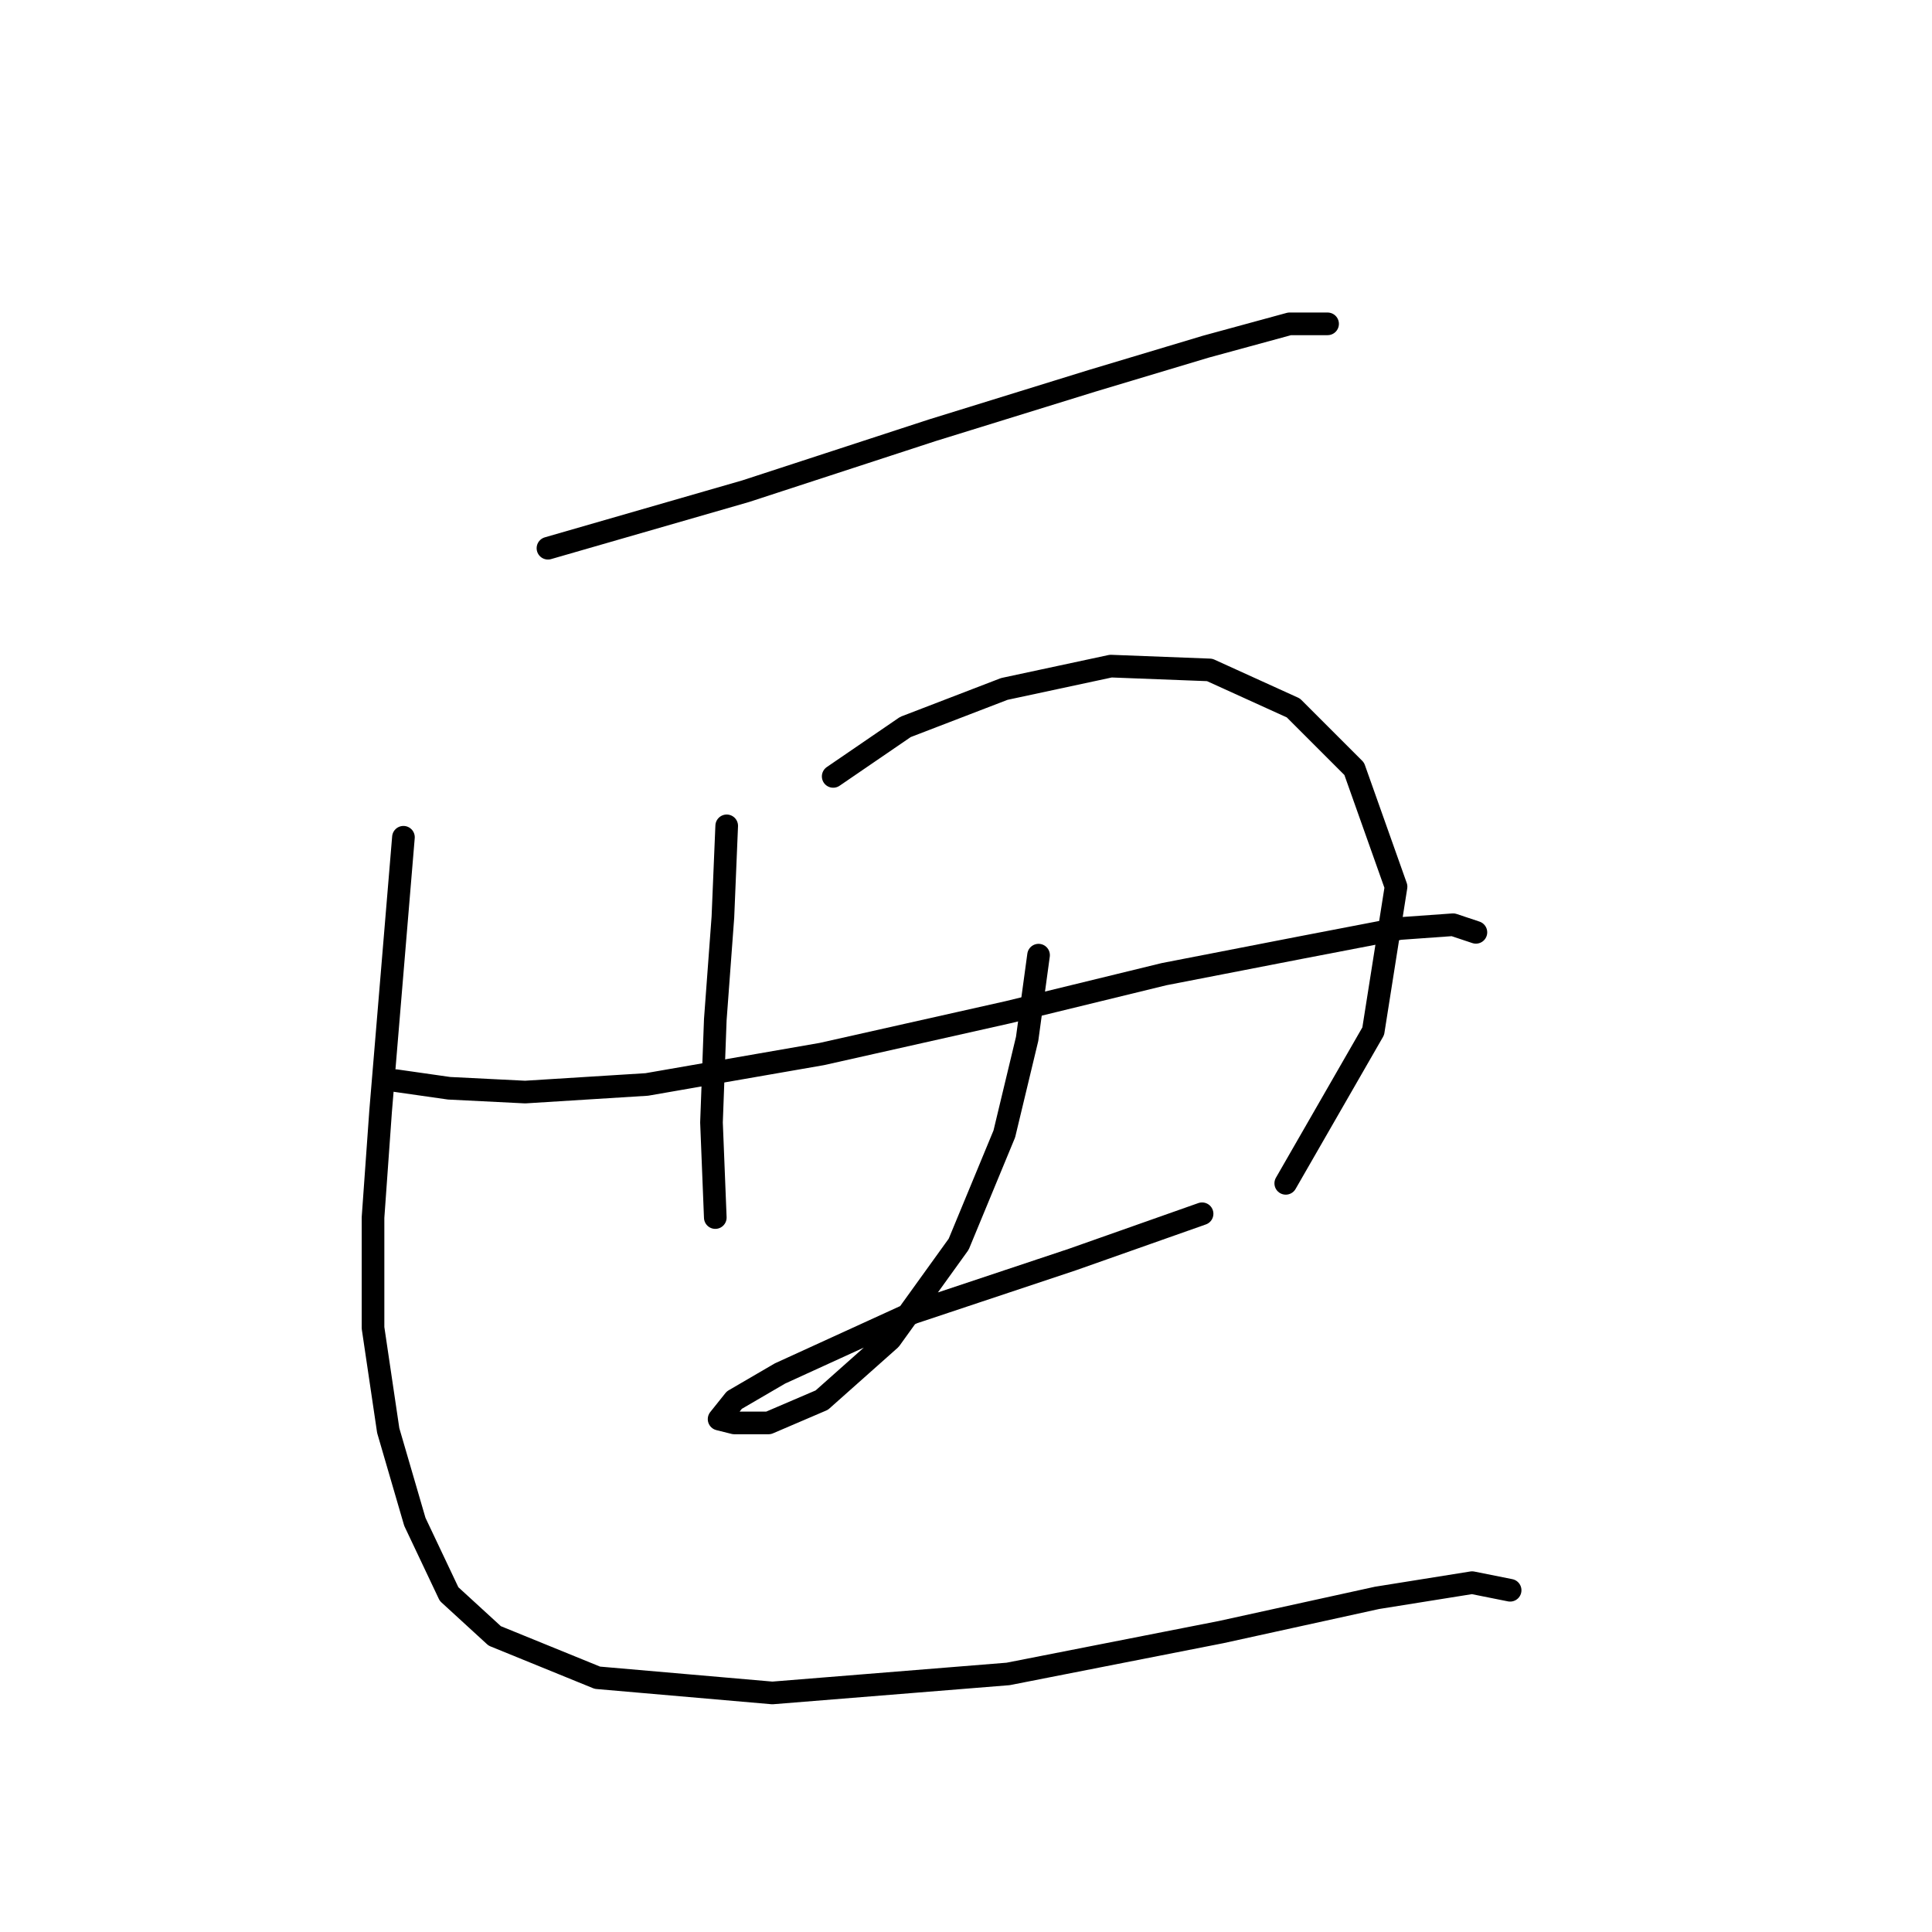 <?xml version="1.0" standalone="no"?>
    <svg width="256" height="256" xmlns="http://www.w3.org/2000/svg" version="1.1">
    <polyline stroke="black" stroke-width="3" stroke-linecap="round" fill="transparent" stroke-linejoin="round" points="72.607 72.642 98.811 65.084 123.504 57.021 144.669 50.47 159.786 45.934 170.873 42.911 175.912 42.911 175.912 42.911 " />
        <polyline stroke="black" stroke-width="3" stroke-linecap="round" fill="transparent" stroke-linejoin="round" points="96.292 109.429 95.788 121.523 94.78 135.129 94.276 148.735 94.78 161.333 94.78 161.333 " />
        <polyline stroke="black" stroke-width="3" stroke-linecap="round" fill="transparent" stroke-linejoin="round" points="110.402 102.878 119.976 96.327 133.078 91.288 147.188 88.264 160.29 88.768 171.377 93.807 179.439 101.87 184.983 117.492 181.959 136.641 170.369 156.798 170.369 156.798 " />
        <polyline stroke="black" stroke-width="3" stroke-linecap="round" fill="transparent" stroke-linejoin="round" points="52.45 143.192 59.505 144.2 69.584 144.704 85.709 143.696 108.89 139.665 133.582 134.121 154.243 129.082 172.385 125.555 185.487 123.035 192.542 122.531 195.565 123.539 195.565 123.539 " />
        <polyline stroke="black" stroke-width="3" stroke-linecap="round" fill="transparent" stroke-linejoin="round" points="137.614 126.563 136.102 137.649 133.078 150.247 127.031 164.861 117.96 177.459 108.89 185.522 101.835 188.545 97.299 188.545 95.284 188.042 97.299 185.522 103.347 181.994 120.984 173.932 142.149 166.877 159.282 160.83 159.282 160.83 " />
        <polyline stroke="black" stroke-width="3" stroke-linecap="round" fill="transparent" stroke-linejoin="round" points="53.458 110.941 51.946 129.082 50.434 147.224 49.427 161.333 49.427 175.947 51.442 189.553 54.97 201.648 59.505 211.222 65.552 216.765 79.158 222.309 102.339 224.324 133.582 221.805 161.802 216.261 182.463 211.726 195.061 209.71 200.1 210.718 200.1 210.718 " />
        </svg>
